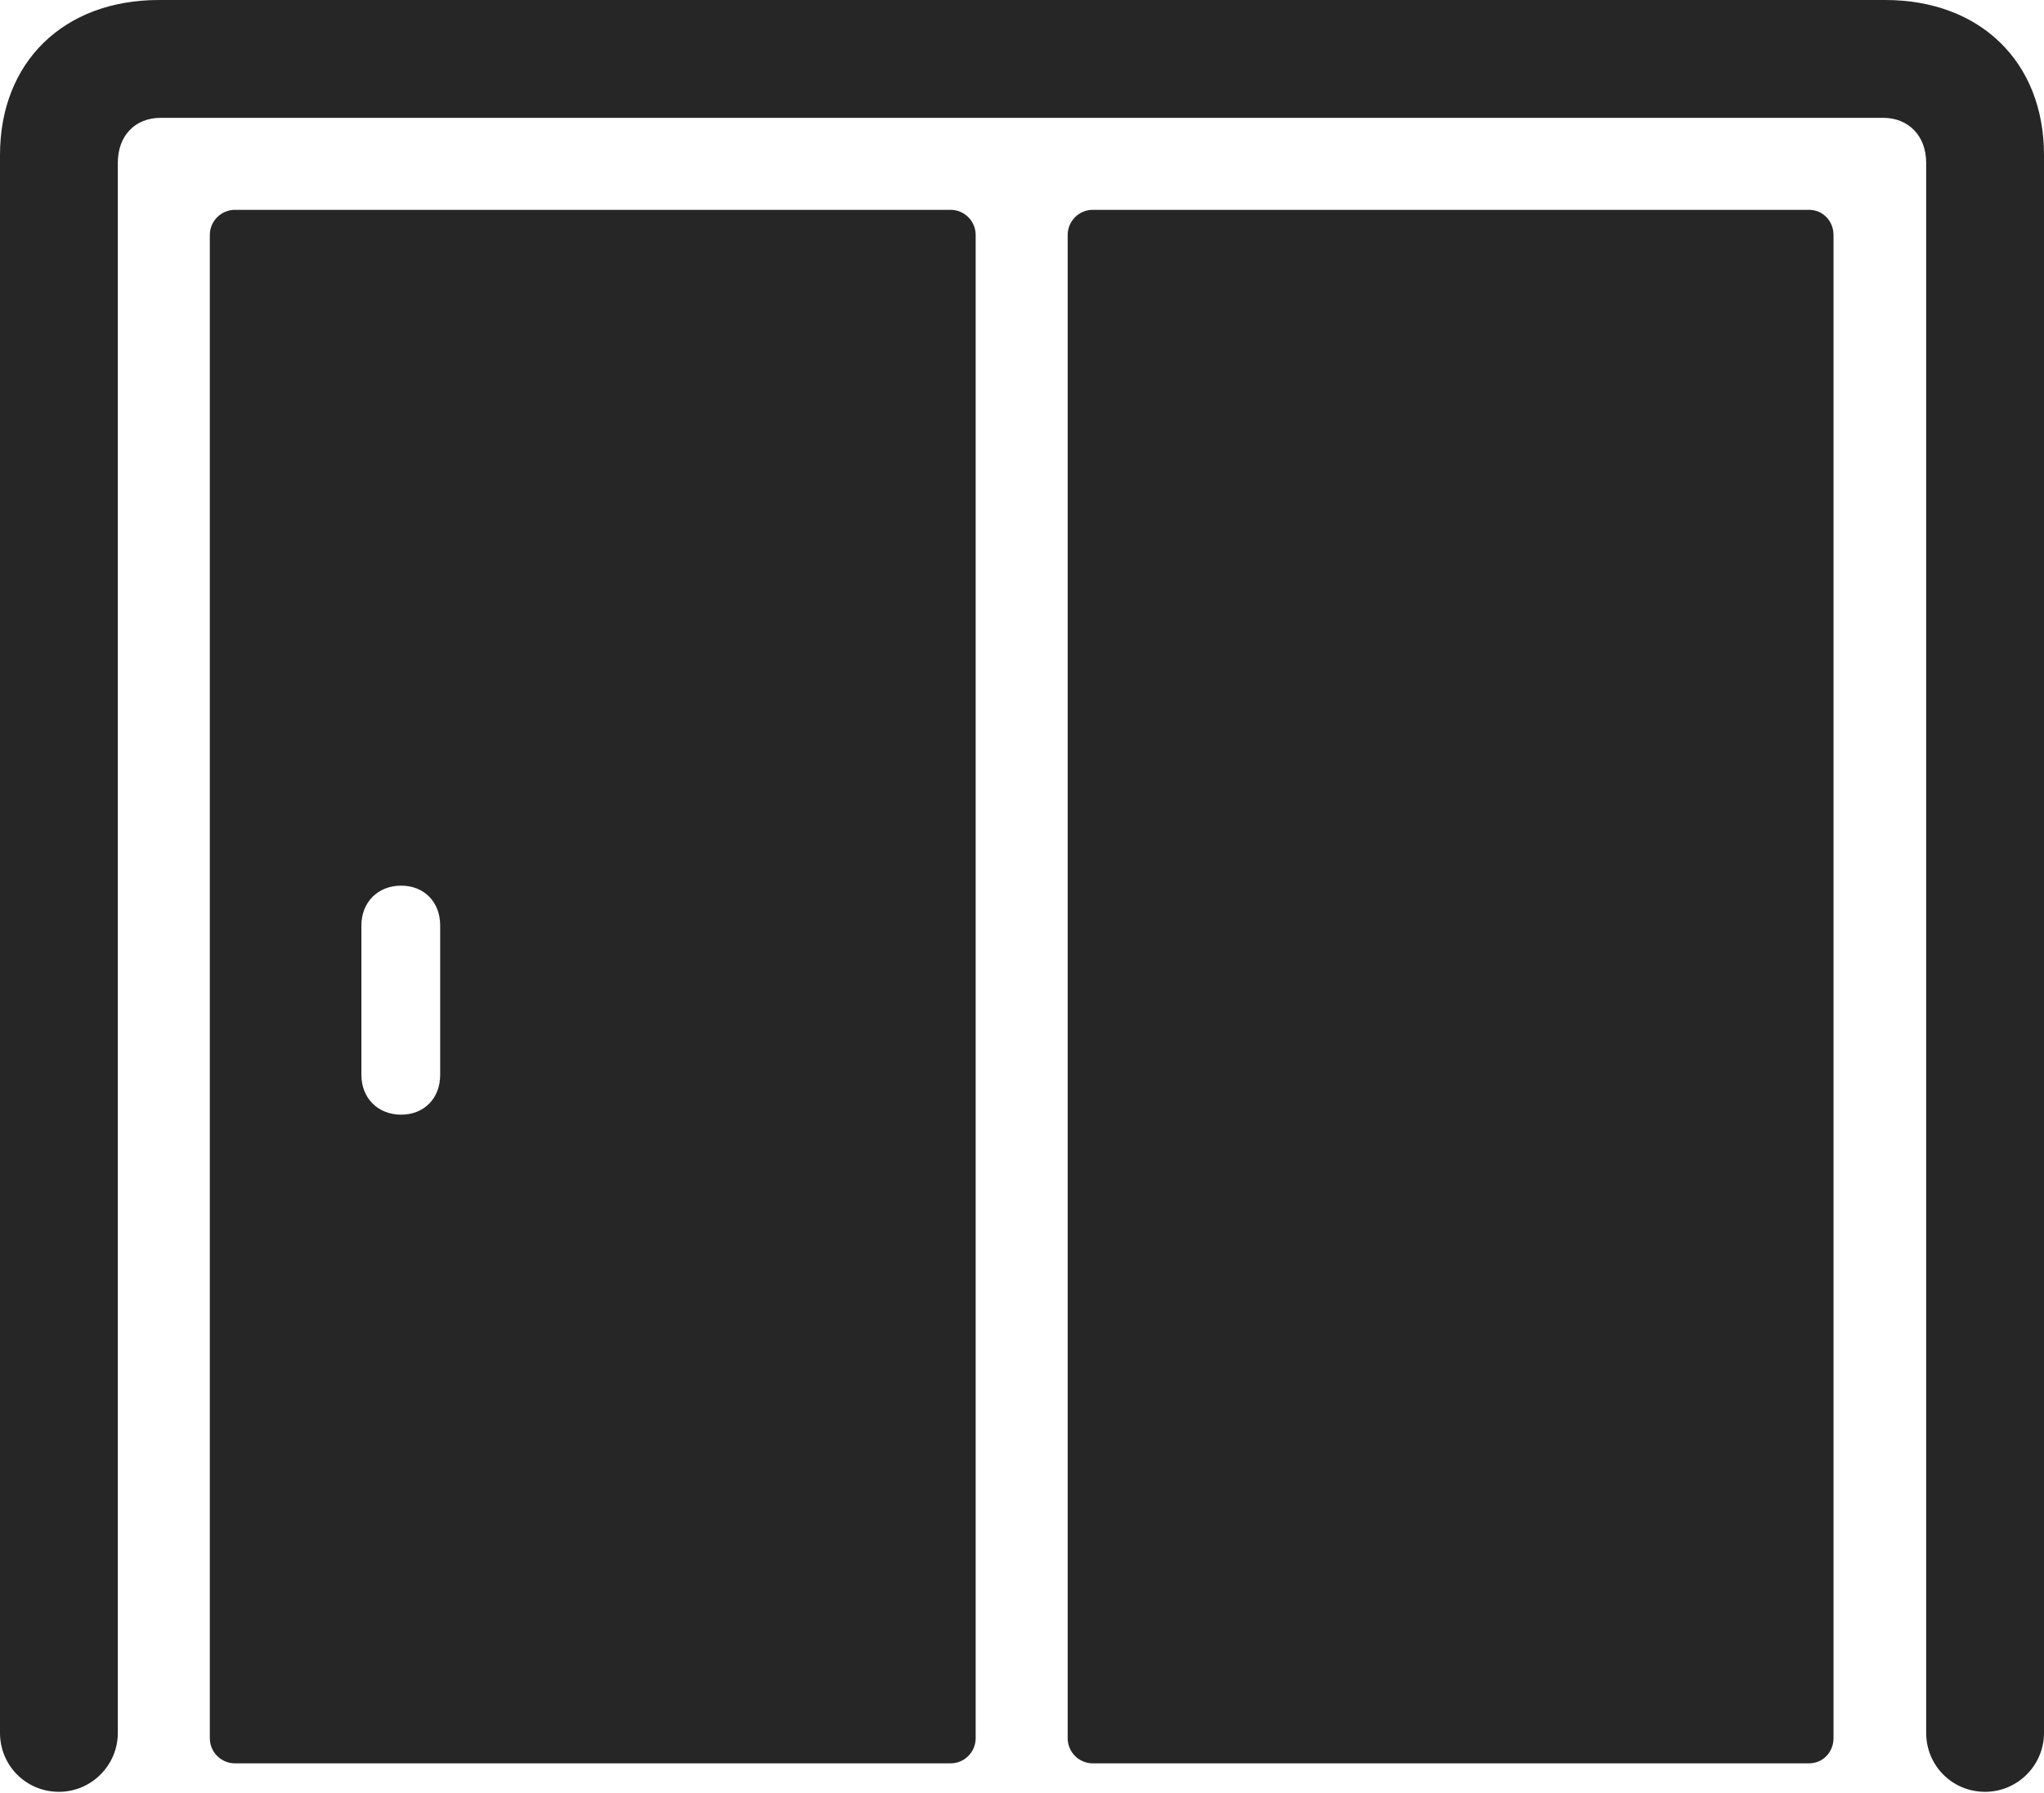<?xml version="1.0" encoding="UTF-8"?>
<!--Generator: Apple Native CoreSVG 326-->
<!DOCTYPE svg
PUBLIC "-//W3C//DTD SVG 1.1//EN"
       "http://www.w3.org/Graphics/SVG/1.1/DTD/svg11.dtd">
<svg version="1.1" xmlns="http://www.w3.org/2000/svg" xmlns:xlink="http://www.w3.org/1999/xlink" viewBox="0 0 772 677.25">
 <g>
  <rect height="677.25" opacity="0" width="772" x="0" y="0"/>
  <path d="M22.25 676.75C34.5 676.75 44.5 666.75 44.5 654.5L44.5 61.5C44.5 51.25 51 44.5 60.75 44.5L711.25 44.5C720.75 44.5 727.5 51.25 727.5 61.5L727.5 654.5C727.5 666.75 737.25 676.75 749.75 676.75C762 676.75 772 666.75 772 654.5L772 58.5C772 23.5 748 0 712 0L60 0C24 0 0 23.5 0 58.5L0 654.5C0 666.75 9.75 676.75 22.25 676.75Z" fill="black" fill-opacity="0.85"/>
  <path d="M88.75 666L359 666C364.25 666 368.5 661.75 368.5 656.5L368.5 88.75C368.5 83.5 364.25 79.25 359 79.25L88.75 79.25C83.5 79.25 79.25 83.5 79.25 88.75L79.25 656.5C79.25 661.75 83.5 666 88.75 666ZM151.5 421C142.75 421 136.5 414.75 136.5 406L136.5 349.5C136.5 340.75 142.75 334.5 151.5 334.5C160.25 334.5 166.25 340.75 166.25 349.5L166.25 406C166.25 414.75 160.25 421 151.5 421ZM412.75 666L683.25 666C688.5 666 692.5 661.75 692.5 656.5L692.5 88.75C692.5 83.5 688.5 79.25 683.25 79.25L412.75 79.25C407.5 79.25 403.25 83.5 403.25 88.75L403.25 656.5C403.25 661.75 407.5 666 412.75 666Z" fill="black" fill-opacity="0.85"/>
 </g>
</svg>

